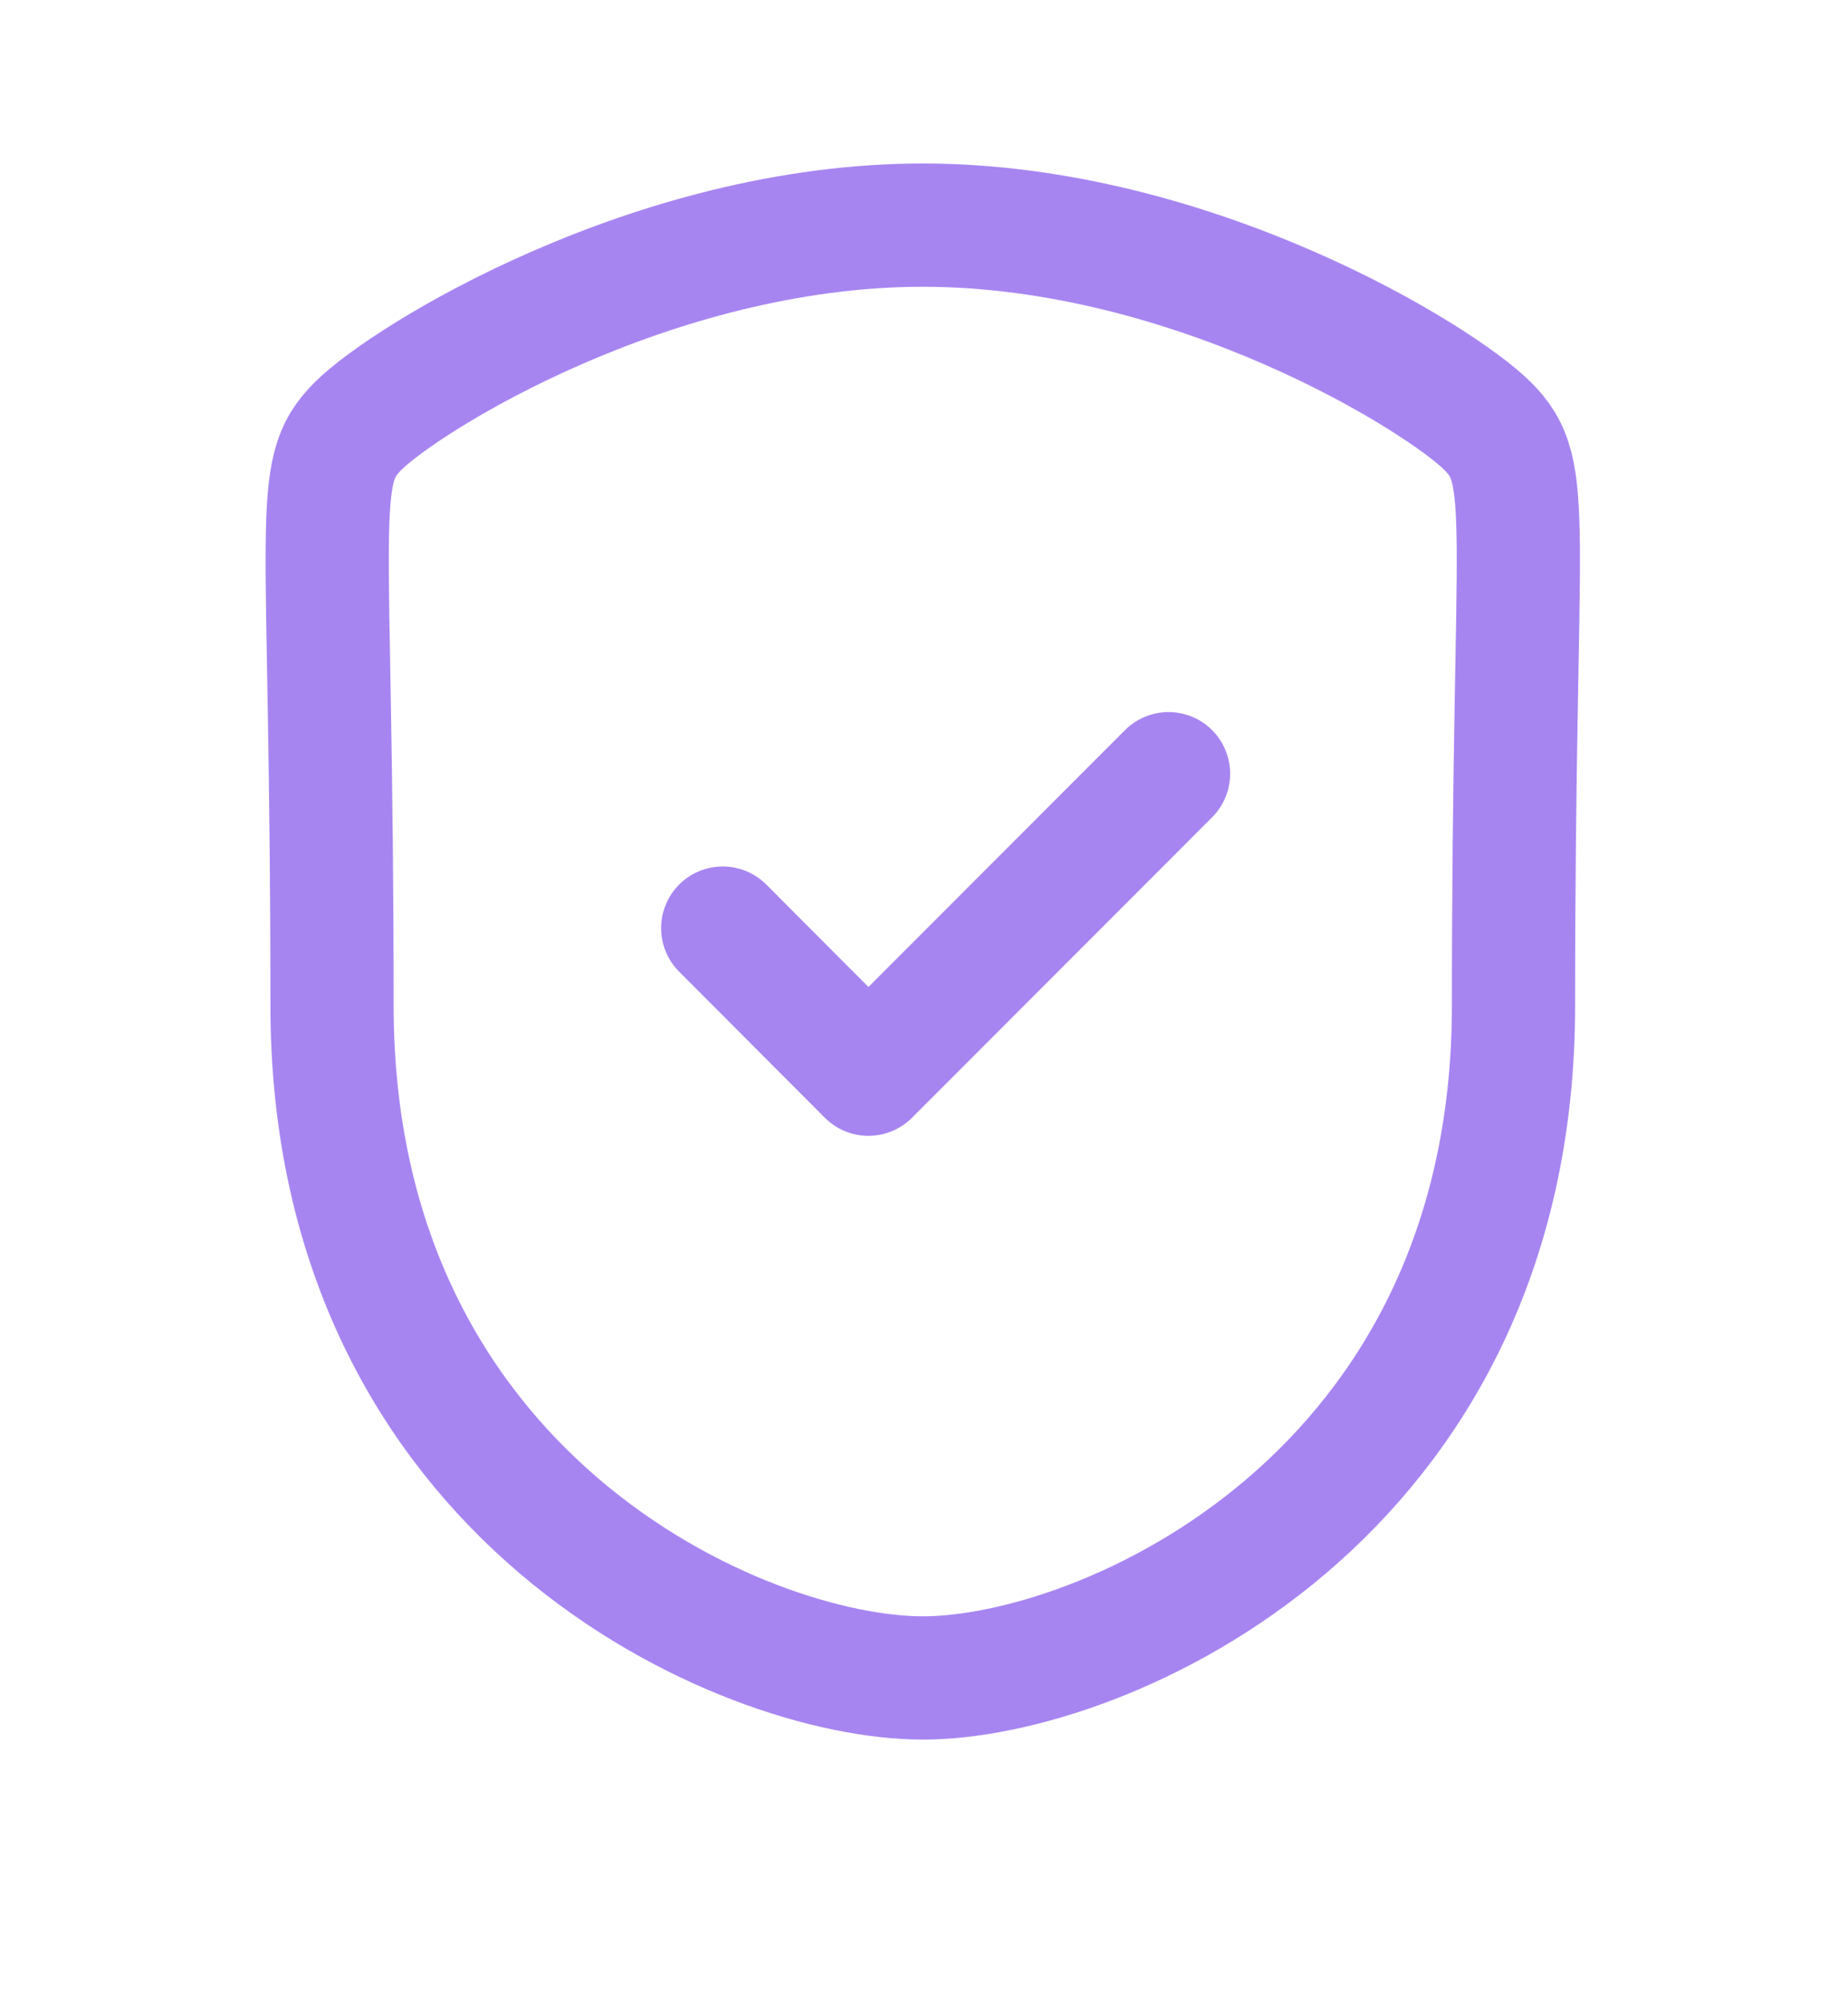 <svg width="12" height="13" viewBox="0 0 12 13" fill="none" xmlns="http://www.w3.org/2000/svg">
<path fill-rule="evenodd" clip-rule="evenodd" d="M5.992 10.889C7.16 10.889 9.828 9.728 9.828 6.525C9.828 3.323 9.967 3.073 9.66 2.765C9.352 2.457 7.747 1.461 5.992 1.461C4.238 1.461 2.633 2.457 2.325 2.765C2.017 3.073 2.156 3.323 2.156 6.525C2.156 9.728 4.825 10.889 5.992 10.889Z" stroke="#A785F1" stroke-width="0.8" stroke-linecap="round" stroke-linejoin="round"/>
<path d="M4.693 6.023L5.639 6.971L7.588 5.021" stroke="#A785F1" stroke-width="0.8" stroke-linecap="round" stroke-linejoin="round"/>
</svg>
